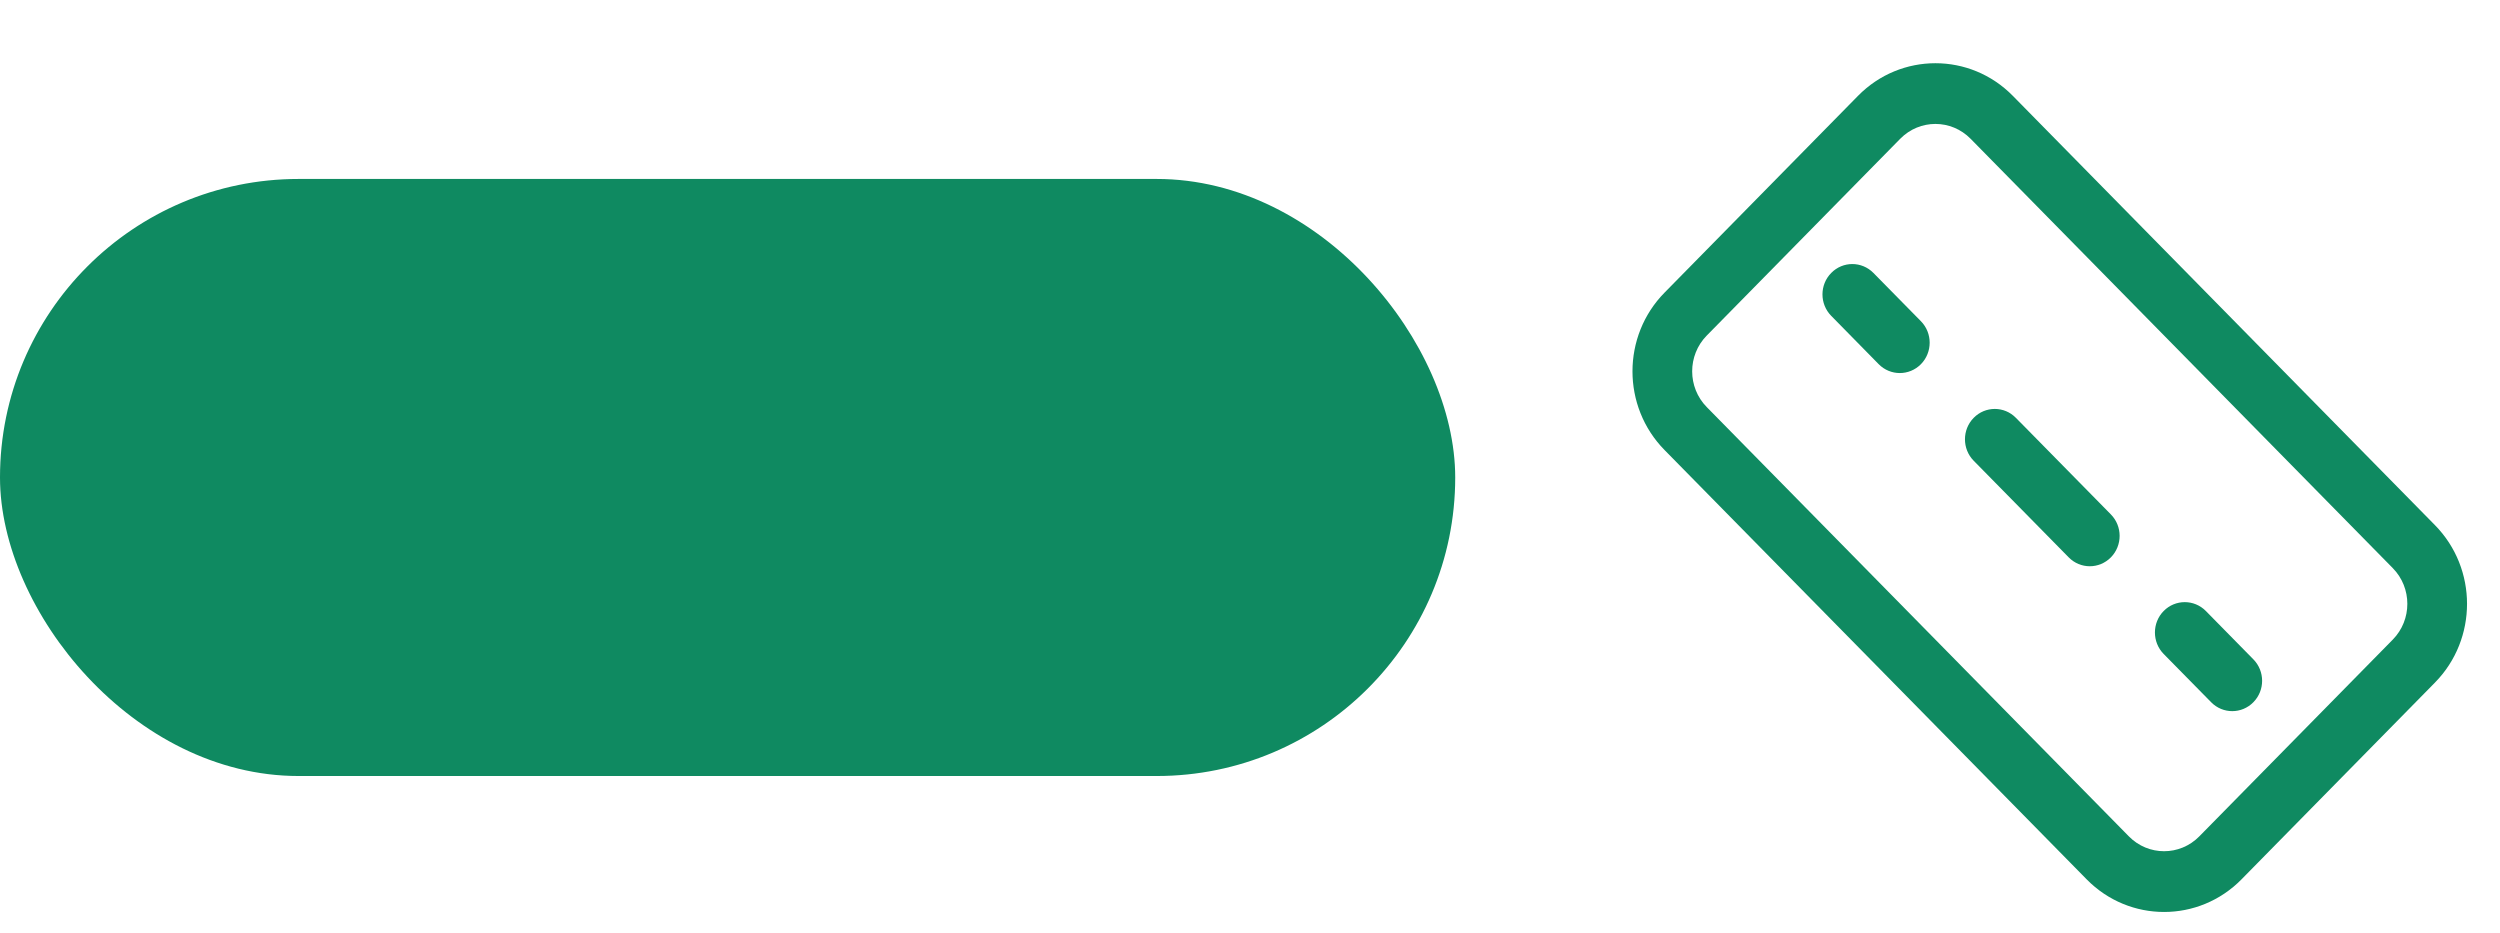 <svg width="67" height="25" viewBox="0 0 67 25" fill="none" xmlns="http://www.w3.org/2000/svg">
<g clip-path="url(#clip0_197_31167)">
<rect y="4.796" width="39" height="16.001" rx="8.001" fill="#0F8A61"/>
</g>
<path d="M50.208 7.315C49.895 6.997 49.389 6.997 49.077 7.315C48.764 7.632 48.764 8.147 49.077 8.465L50.349 9.76C50.662 10.077 51.168 10.077 51.481 9.76C51.793 9.442 51.793 8.927 51.481 8.609L50.208 7.315Z" fill="#0F8A61"/>
<path d="M54.026 11.198C53.714 10.88 53.207 10.88 52.895 11.198C52.583 11.515 52.583 12.031 52.895 12.348L55.441 14.937C55.753 15.255 56.259 15.255 56.572 14.937C56.884 14.619 56.884 14.104 56.572 13.787L54.026 11.198Z" fill="#0F8A61"/>
<path d="M59.117 16.375C58.805 16.058 58.298 16.058 57.986 16.375C57.674 16.693 57.674 17.208 57.986 17.526L59.259 18.82C59.571 19.138 60.078 19.138 60.39 18.82C60.703 18.503 60.703 17.988 60.39 17.67L59.117 16.375Z" fill="#0F8A61"/>
<path fill-rule="evenodd" clip-rule="evenodd" d="M49.795 2.568L44.61 7.842C43.464 9.007 43.464 10.896 44.61 12.061L55.923 23.567C57.069 24.732 58.926 24.732 60.072 23.567L65.257 18.293C66.403 17.128 66.403 15.239 65.257 14.074L53.943 2.568C52.798 1.403 50.941 1.403 49.795 2.568ZM45.741 10.91C45.22 10.381 45.22 9.522 45.741 8.993L50.926 3.719C51.447 3.189 52.291 3.189 52.812 3.719L64.126 15.225C64.647 15.754 64.647 16.613 64.126 17.142L58.94 22.416C58.42 22.945 57.575 22.945 57.055 22.416L45.741 10.91Z" fill="#0F8A61"/>
<defs>
<clipPath id="clip0_197_31167">
<rect y="4.796" width="39" height="16.001" rx="8.001" fill="white"/>
</clipPath>
</defs>
</svg>
